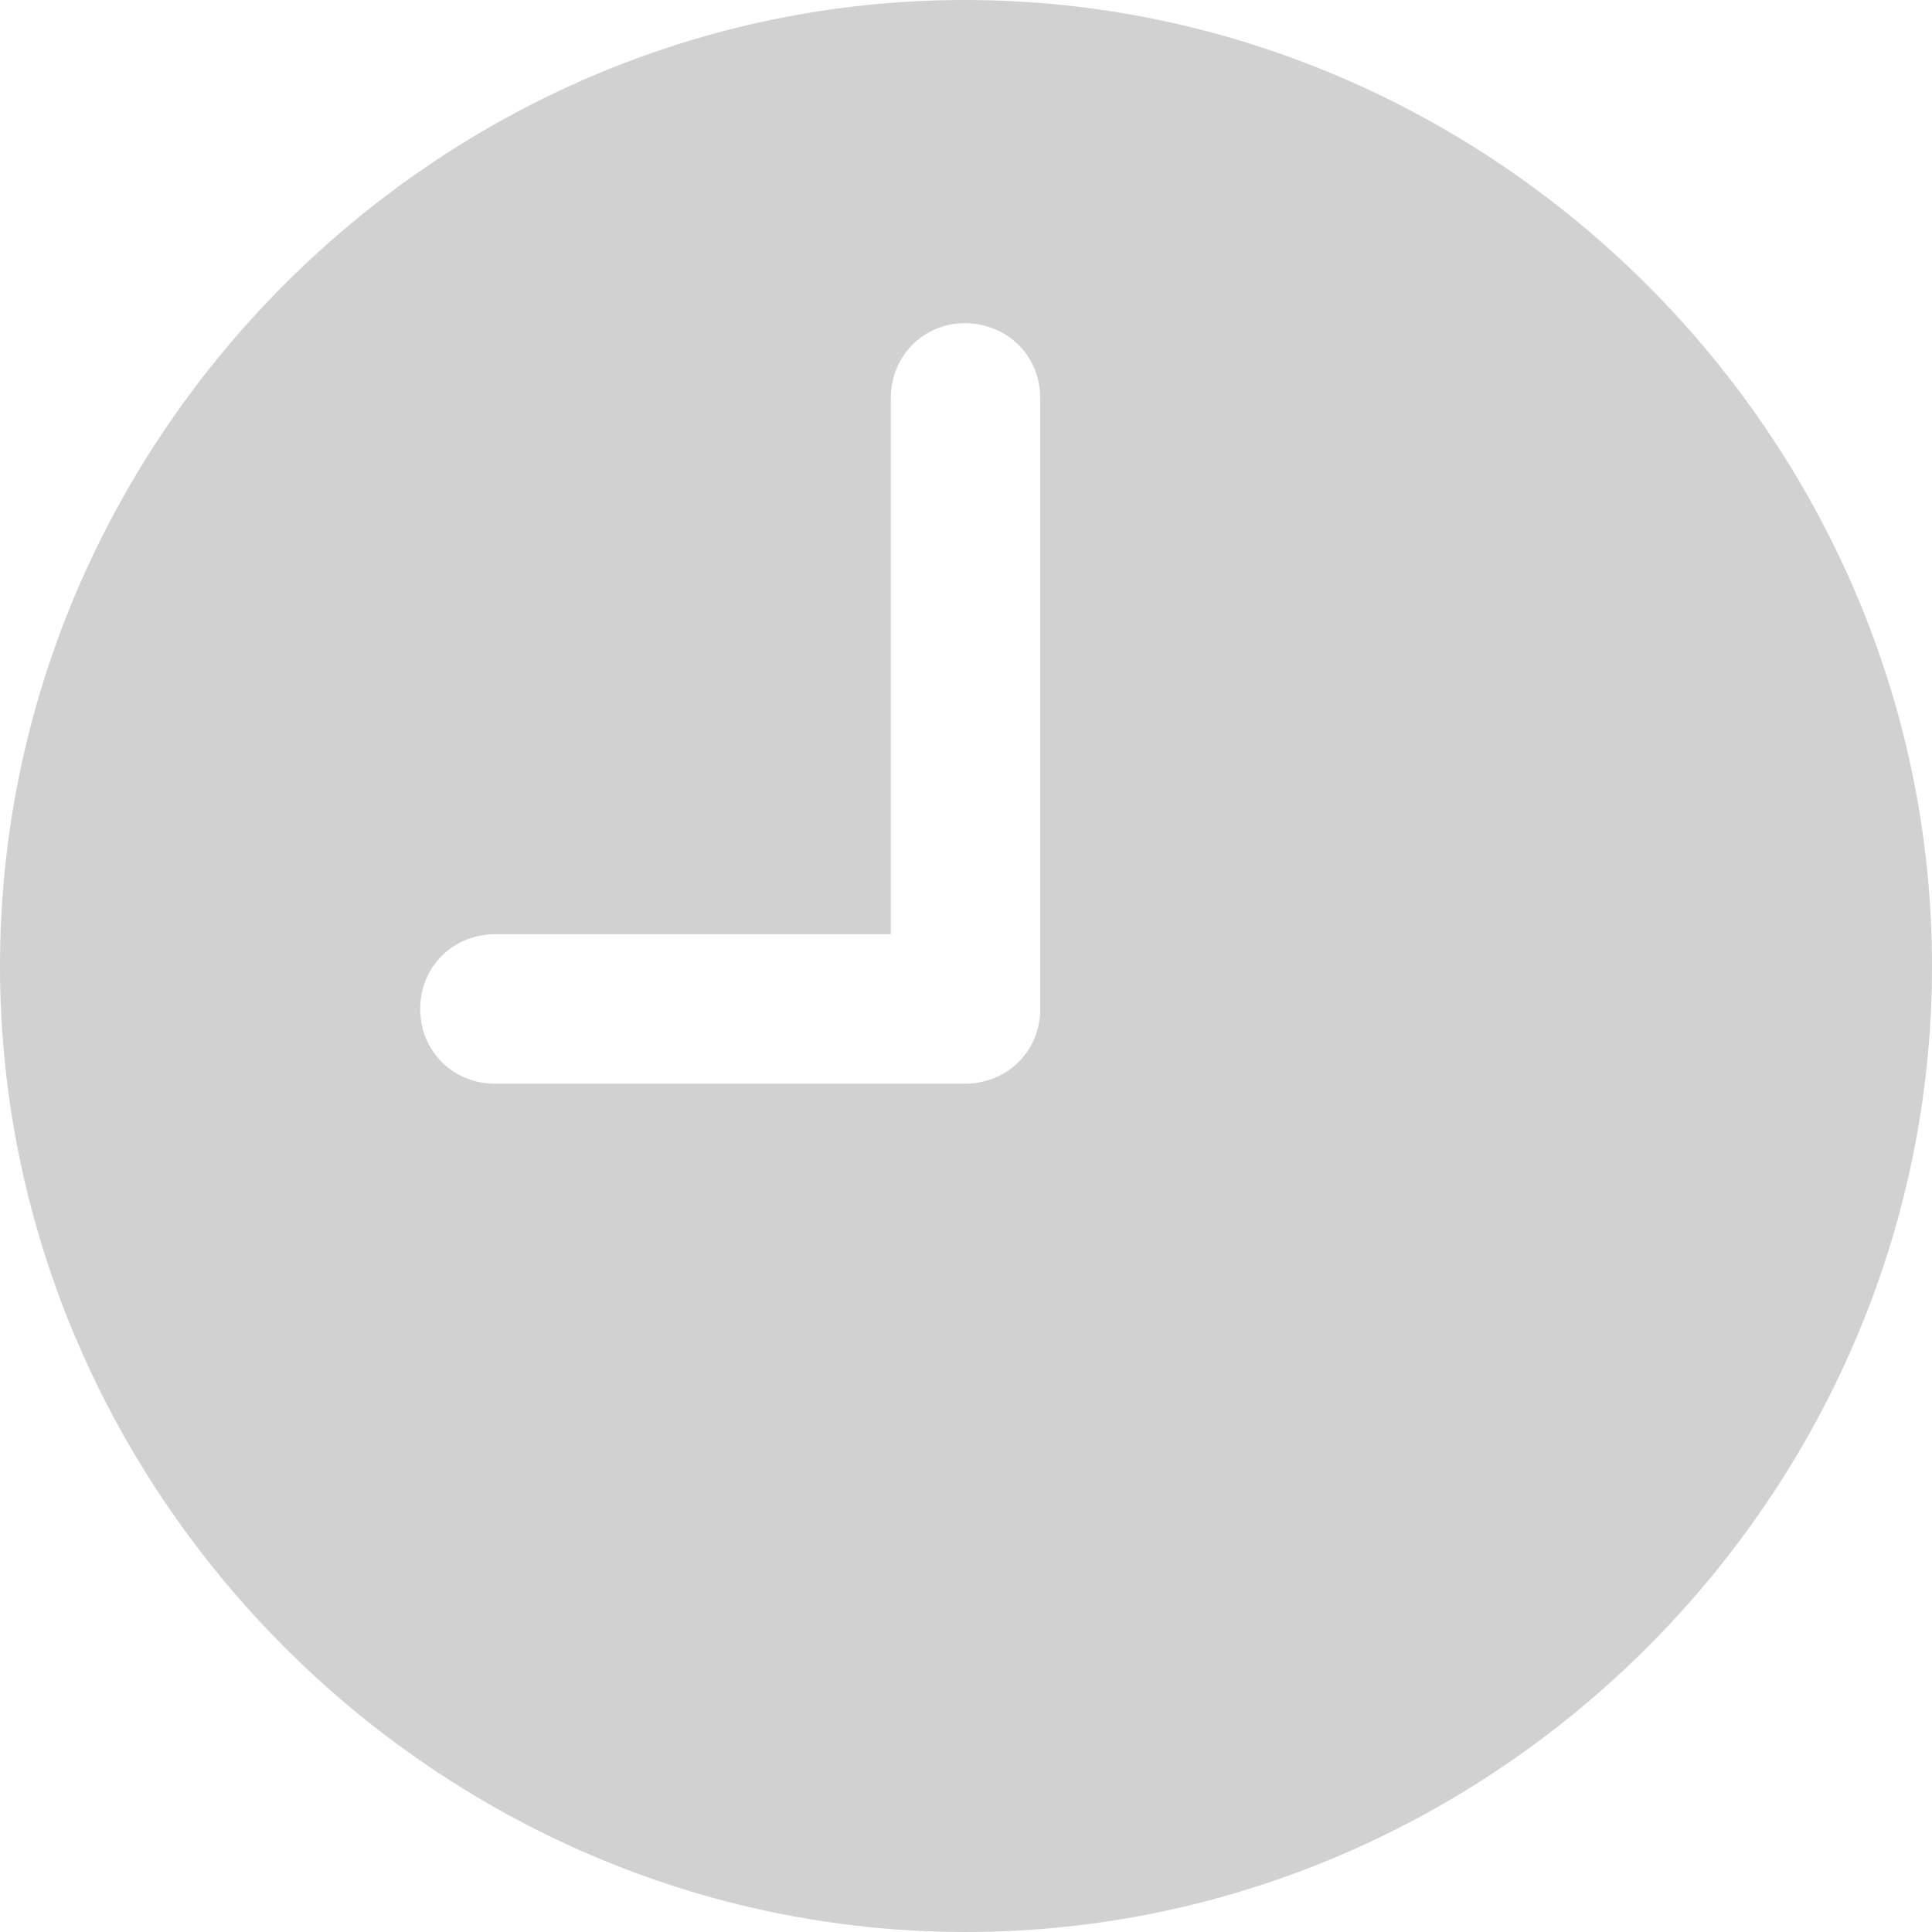 <svg viewBox="0 0 36 36" fill="none" xmlns="http://www.w3.org/2000/svg" preserveAspectRatio="xMidYMin slice" width="100%">
<path d="M17.991 36C27.857 36 36 27.853 36 18C36 8.147 27.84 0 17.974 0C8.126 0 0 8.147 0 18C0 27.853 8.143 36 17.991 36ZM9.222 20.193C8.439 20.193 7.83 19.584 7.83 18.801C7.83 18.017 8.439 17.408 9.222 17.408H16.599V7.416C16.599 6.633 17.208 6.023 17.974 6.023C18.774 6.023 19.383 6.633 19.383 7.416V18.801C19.383 19.584 18.774 20.193 17.974 20.193H9.222Z" fill="#D1D1D1"/>
</svg>

